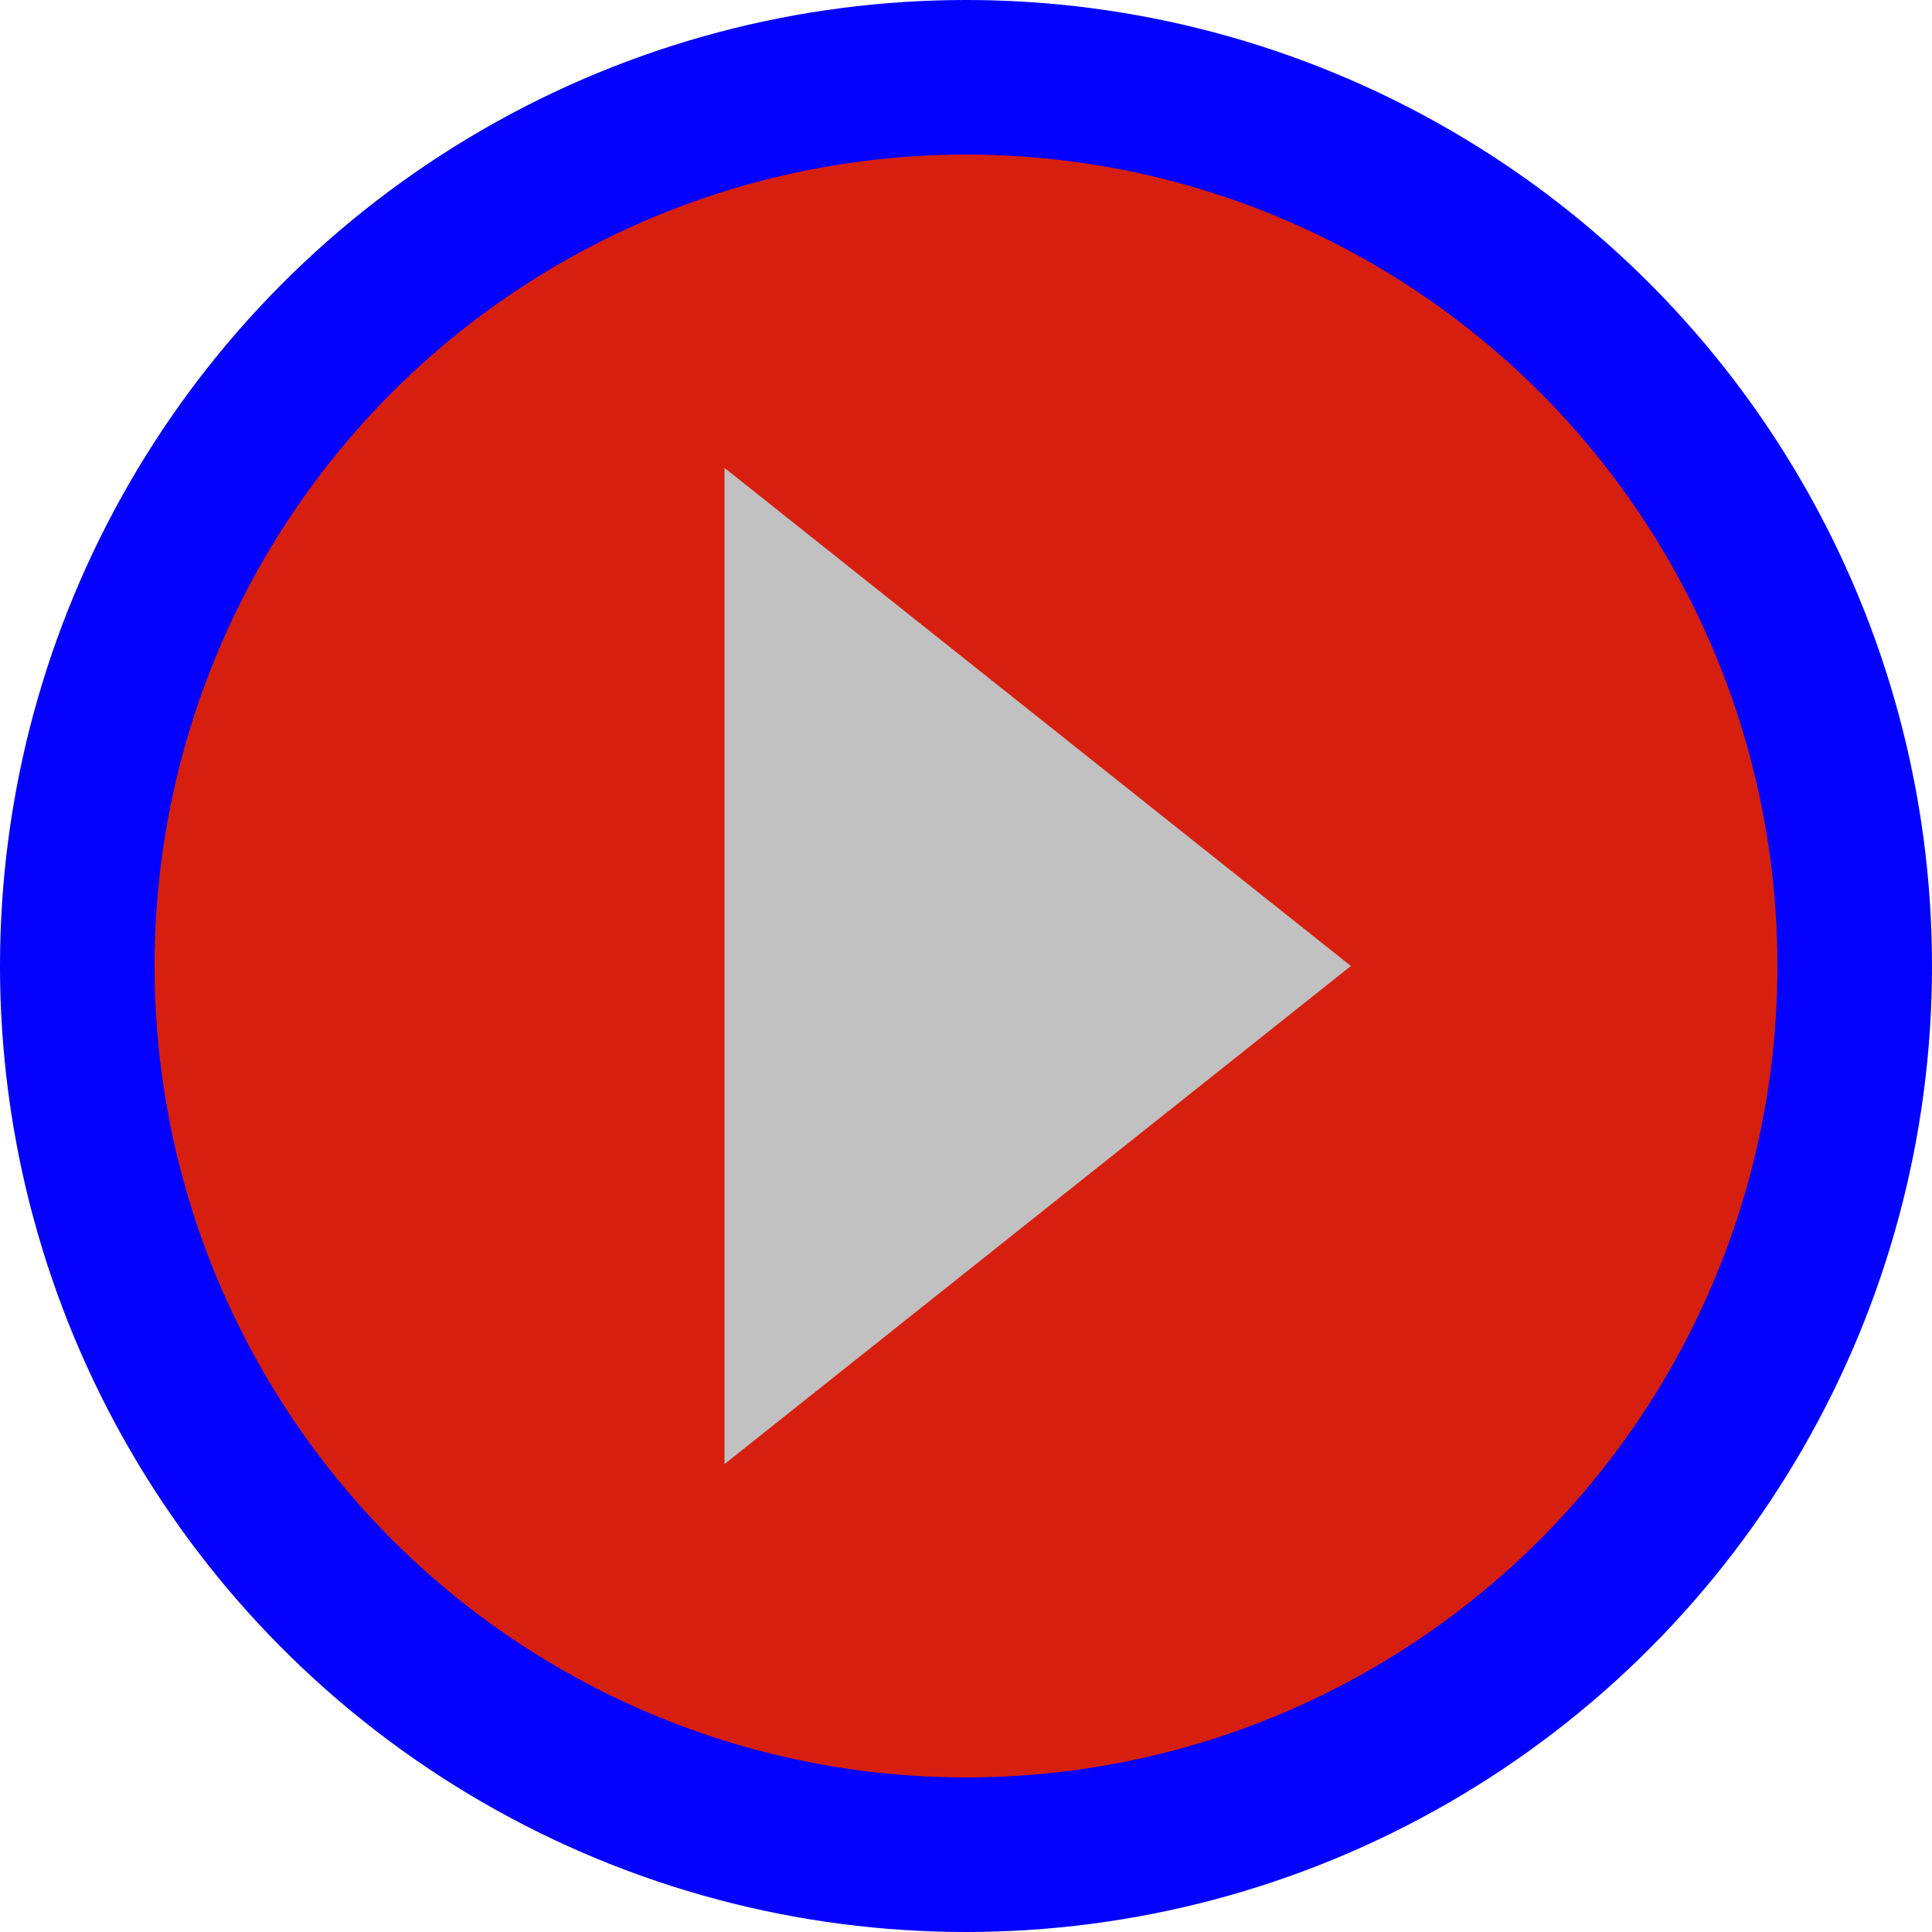 <svg xmlns="http://www.w3.org/2000/svg" width="512" height="512" viewBox="0 0 512 512">
  <!-- Circle with initial settings -->
  <circle cx="50%" cy="50%" r="50%" fill="#0400FD">
    <animate attributeName="fill" values="#ff4d4d;#0400FD;#ff4d4d" dur="2s" repeatCount="indefinite" />
  </circle>
  <circle cx="50%" cy="50%" r="42%" fill="#D71F10">
    <animate attributeName="r" values="42%;36%;42%" dur="0.5s" begin="0.25s" keyTimes="0;0.5;1"
      repeatCount="indefinite" />
  </circle>
  <!-- Draw a PAUSE Icon Path -->
  <path fill="#C1C1C1" d="M192 124l166 132-166 132z">
    <animate attributeName="fill" values="#ff4d4d;#FFFFFF;#ff4d4d" dur="2s" repeatCount="indefinite" />
  </path>
</svg>